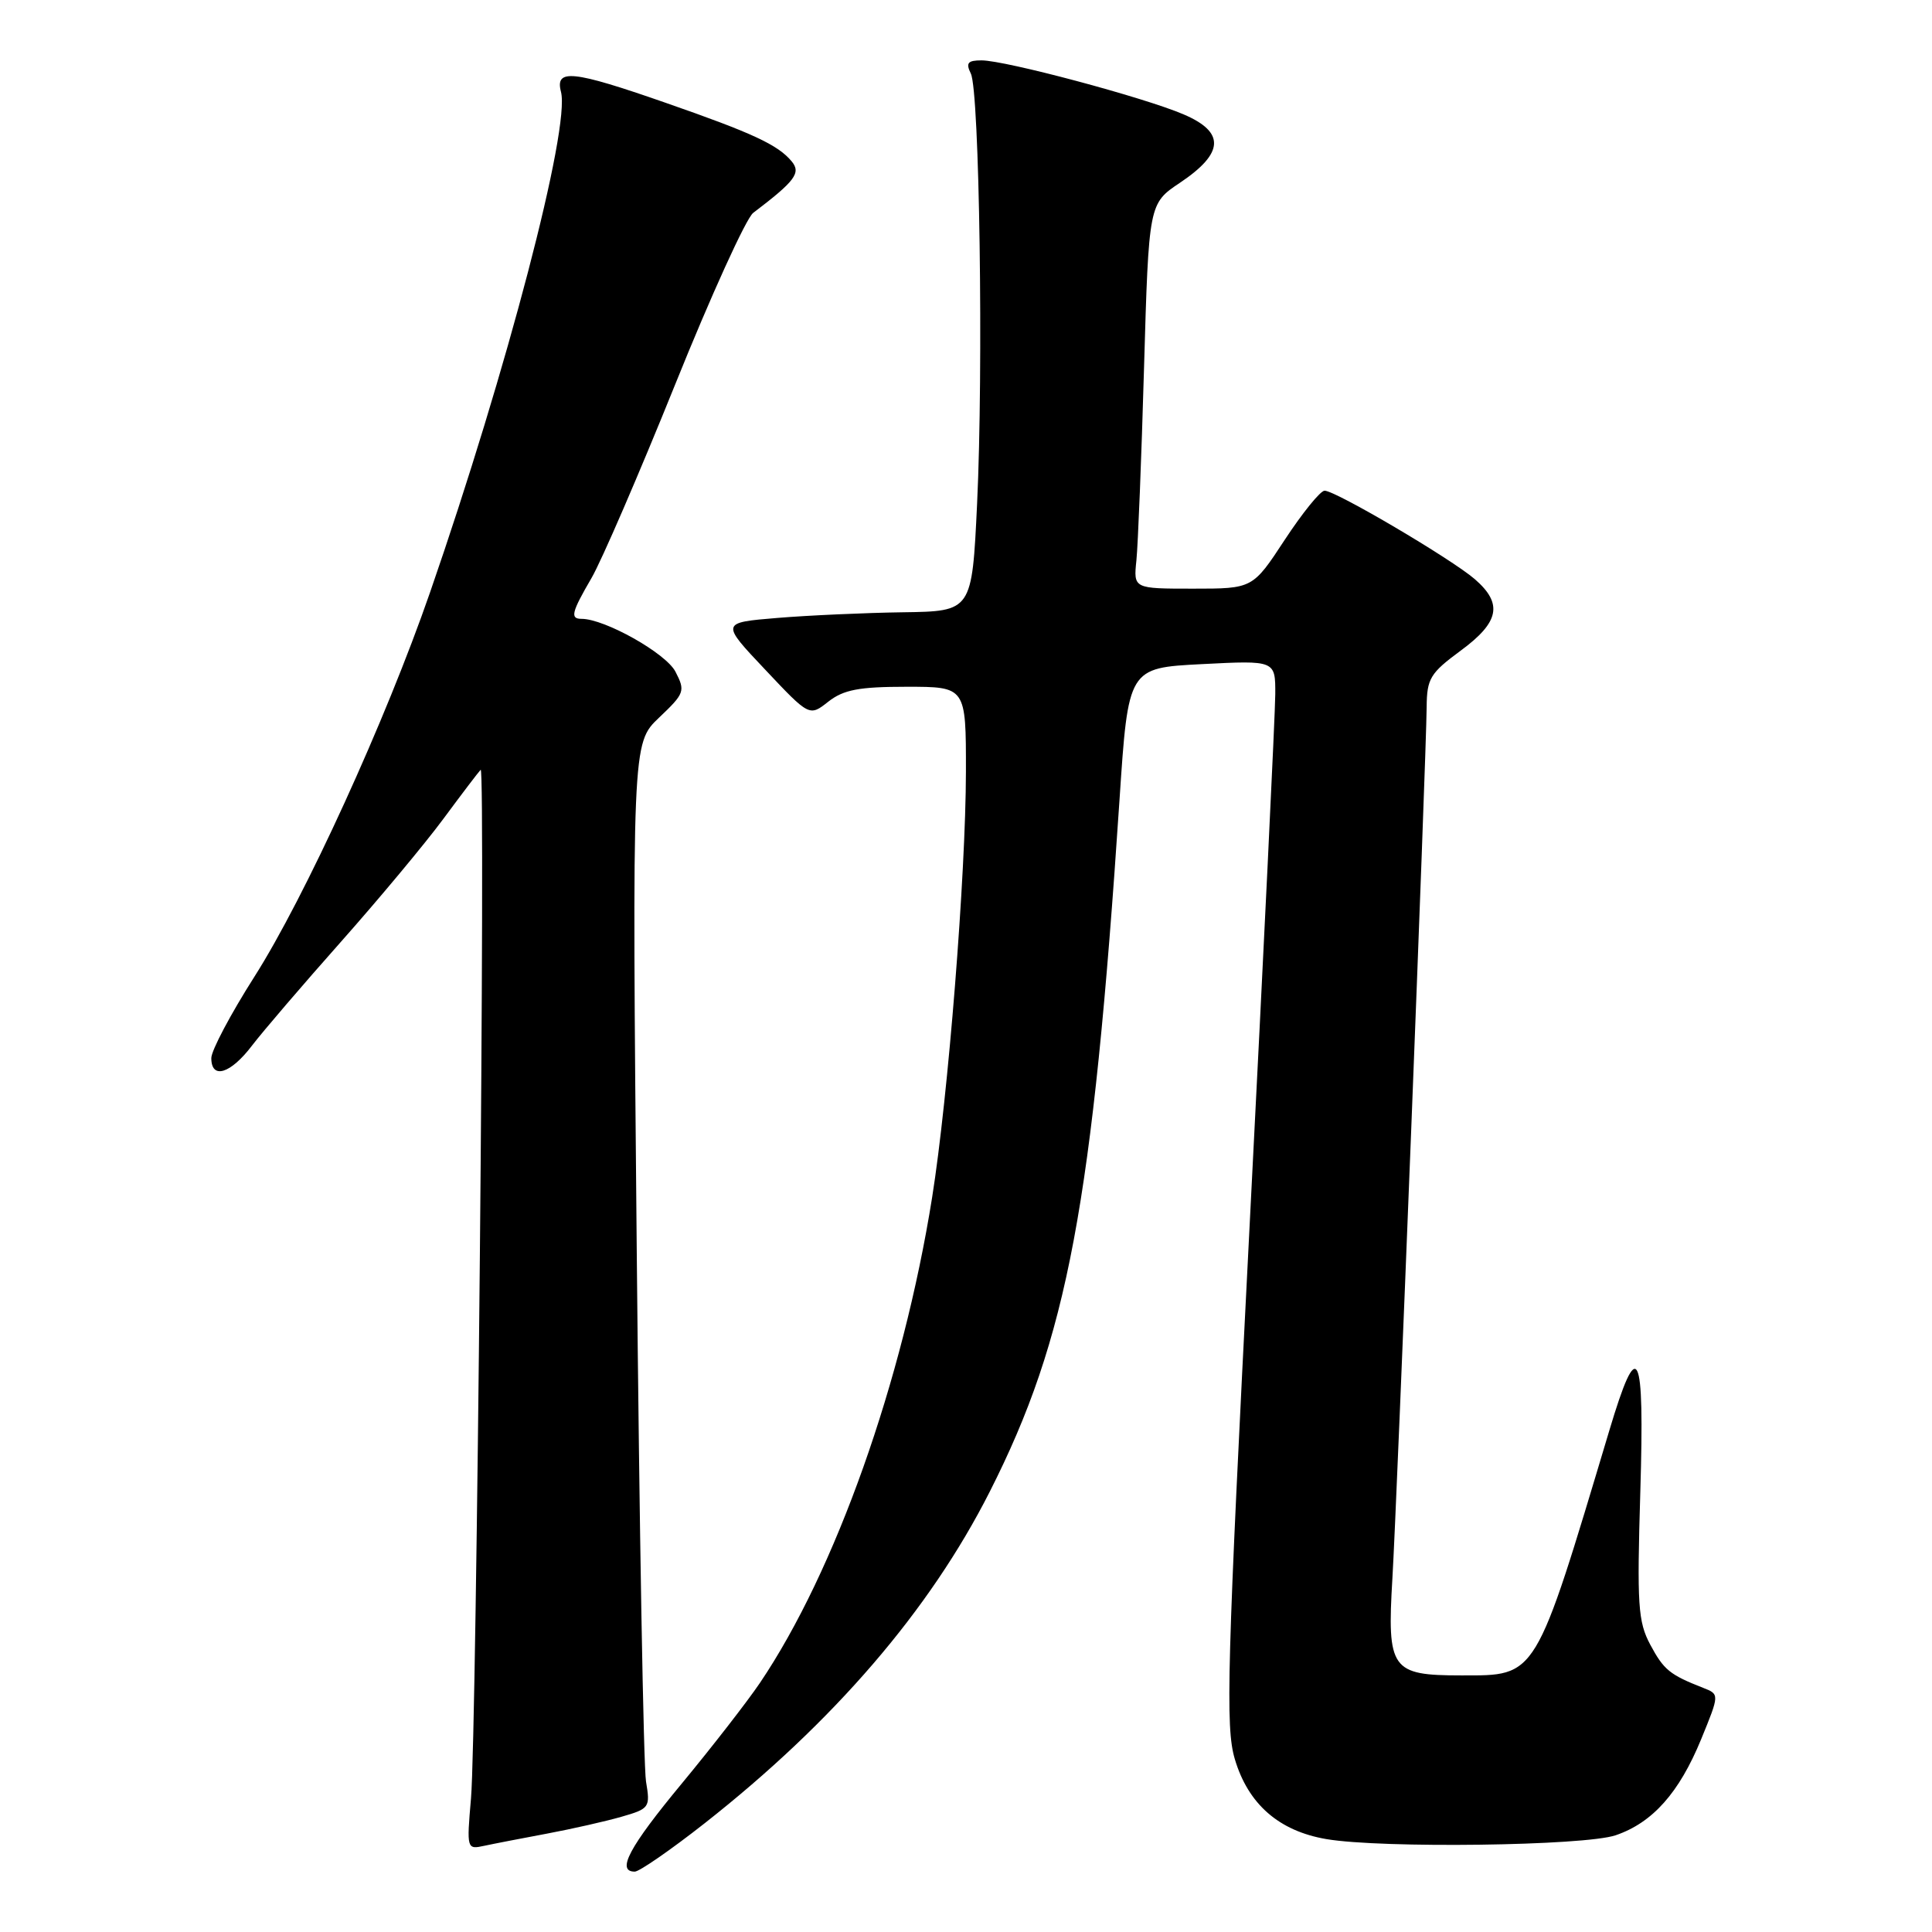 <?xml version="1.0" encoding="UTF-8" standalone="no"?>
<!DOCTYPE svg PUBLIC "-//W3C//DTD SVG 1.1//EN" "http://www.w3.org/Graphics/SVG/1.1/DTD/svg11.dtd" >
<svg xmlns="http://www.w3.org/2000/svg" xmlns:xlink="http://www.w3.org/1999/xlink" version="1.1" viewBox="0 0 256 256">
 <g >
 <path fill="currentColor"
d=" M 93.36 241.60 C 110.49 228.13 123.18 213.38 131.15 197.65 C 141.47 177.27 144.77 159.68 148.34 106.00 C 149.50 88.50 149.50 88.50 159.25 88.00 C 169.00 87.50 169.00 87.50 168.98 92.00 C 168.97 94.47 167.44 126.16 165.58 162.41 C 162.58 221.09 162.36 228.85 163.62 233.09 C 165.39 239.06 169.47 242.62 175.75 243.69 C 183.10 244.94 209.96 244.59 214.09 243.18 C 218.98 241.51 222.50 237.55 225.41 230.46 C 227.85 224.50 227.85 224.50 225.68 223.65 C 221.24 221.91 220.46 221.27 218.67 217.93 C 217.04 214.88 216.90 212.66 217.35 197.69 C 217.92 178.54 217.05 176.83 213.24 189.56 C 203.32 222.65 203.72 222.00 193.62 222.00 C 184.33 222.00 183.78 221.22 184.50 209.14 C 185.11 198.93 188.97 100.72 189.04 93.66 C 189.07 89.91 189.52 89.18 193.54 86.22 C 198.68 82.44 199.17 80.00 195.43 76.75 C 192.34 74.07 176.93 64.99 175.51 65.02 C 174.95 65.03 172.58 67.96 170.24 71.52 C 165.99 78.00 165.99 78.00 158.09 78.00 C 150.19 78.00 150.19 78.00 150.58 74.25 C 150.79 72.19 151.25 60.71 151.59 48.74 C 152.22 26.98 152.22 26.98 156.36 24.21 C 162.22 20.28 162.36 17.51 156.82 15.15 C 151.56 12.90 133.21 8.00 130.06 8.00 C 128.23 8.00 127.95 8.34 128.64 9.75 C 129.79 12.08 130.32 48.90 129.47 66.75 C 128.79 81.00 128.79 81.00 119.65 81.13 C 114.62 81.20 107.12 81.54 103.00 81.88 C 95.50 82.50 95.50 82.50 101.38 88.72 C 107.25 94.95 107.25 94.95 109.76 92.97 C 111.78 91.39 113.82 91.00 120.13 91.00 C 128.00 91.00 128.00 91.00 127.99 102.25 C 127.97 115.96 125.64 145.30 123.51 158.67 C 119.64 182.97 110.68 208.22 100.69 223.00 C 99.02 225.47 94.35 231.48 90.33 236.34 C 83.37 244.74 81.63 248.00 84.11 248.00 C 84.71 248.00 88.88 245.12 93.36 241.60 Z  M 72.50 242.96 C 75.80 242.34 80.23 241.34 82.35 240.73 C 86.07 239.66 86.18 239.50 85.60 236.06 C 85.27 234.10 84.71 202.35 84.37 165.50 C 83.75 98.50 83.75 98.50 87.32 95.10 C 90.72 91.87 90.83 91.57 89.50 89.00 C 88.24 86.56 80.14 82.00 77.06 82.00 C 75.52 82.00 75.72 81.15 78.38 76.59 C 79.69 74.34 84.67 62.83 89.44 51.00 C 94.20 39.17 98.87 28.92 99.80 28.21 C 105.37 23.98 106.17 22.91 104.90 21.38 C 103.08 19.19 99.73 17.63 88.14 13.60 C 75.86 9.32 73.53 9.08 74.33 12.16 C 75.58 16.94 67.21 48.97 56.98 78.50 C 51.10 95.48 40.38 118.95 33.69 129.45 C 30.56 134.37 28.00 139.20 28.00 140.20 C 28.00 143.07 30.54 142.30 33.39 138.55 C 34.84 136.65 40.14 130.47 45.17 124.80 C 50.19 119.14 56.31 111.80 58.75 108.50 C 61.19 105.20 63.41 102.28 63.69 102.00 C 64.36 101.33 63.16 229.67 62.41 238.29 C 61.83 245.01 61.85 245.08 64.16 244.58 C 65.45 244.30 69.20 243.58 72.50 242.96 Z "/>
</g>
</svg>
